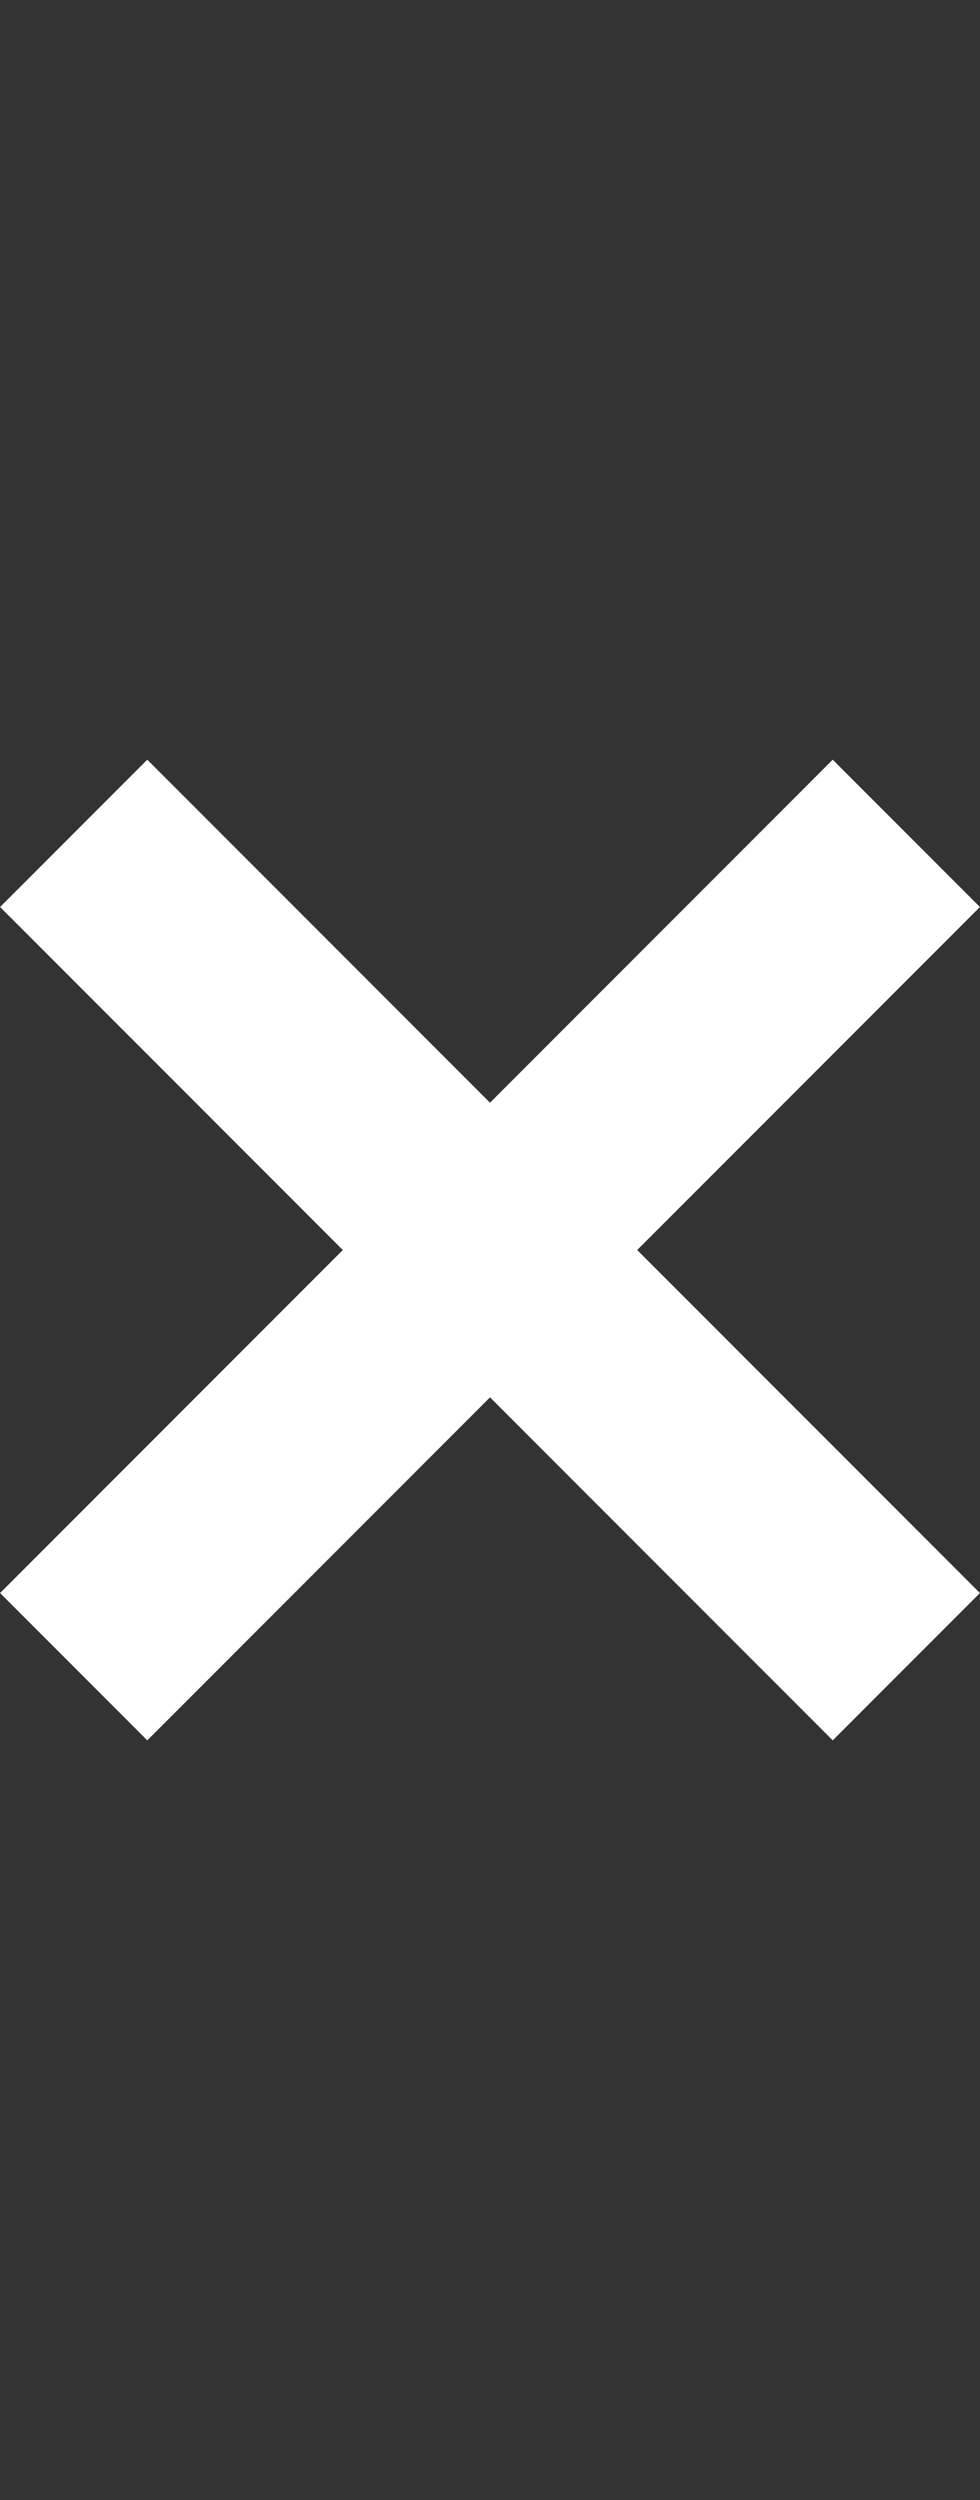 <svg id="Layer_1" data-name="Layer 1" xmlns="http://www.w3.org/2000/svg" viewBox="0 0 23.54 60"><rect x="0" y="0" width="23.54" height="60" fill="#333333" stroke="none"/><defs><style>.cls-1,.cls-2{fill:none;}.cls-2{stroke:#fff;stroke-width:5px;}</style></defs><title>Xx</title><rect class="cls-1" x="1.77" width="20" height="20"/><rect class="cls-1" x="1.77" y="40" width="20" height="20"/><rect class="cls-1" x="1.77" y="0.5" width="20" height="20"/><rect class="cls-1" x="2.11" width="19.32" height="18.82"/><rect class="cls-1" x="1.77" width="20" height="20"/><path class="cls-2" d="M0,40,20,20,10,30,20,40,10,30,0,20" transform="translate(1.77 0)"/></svg>